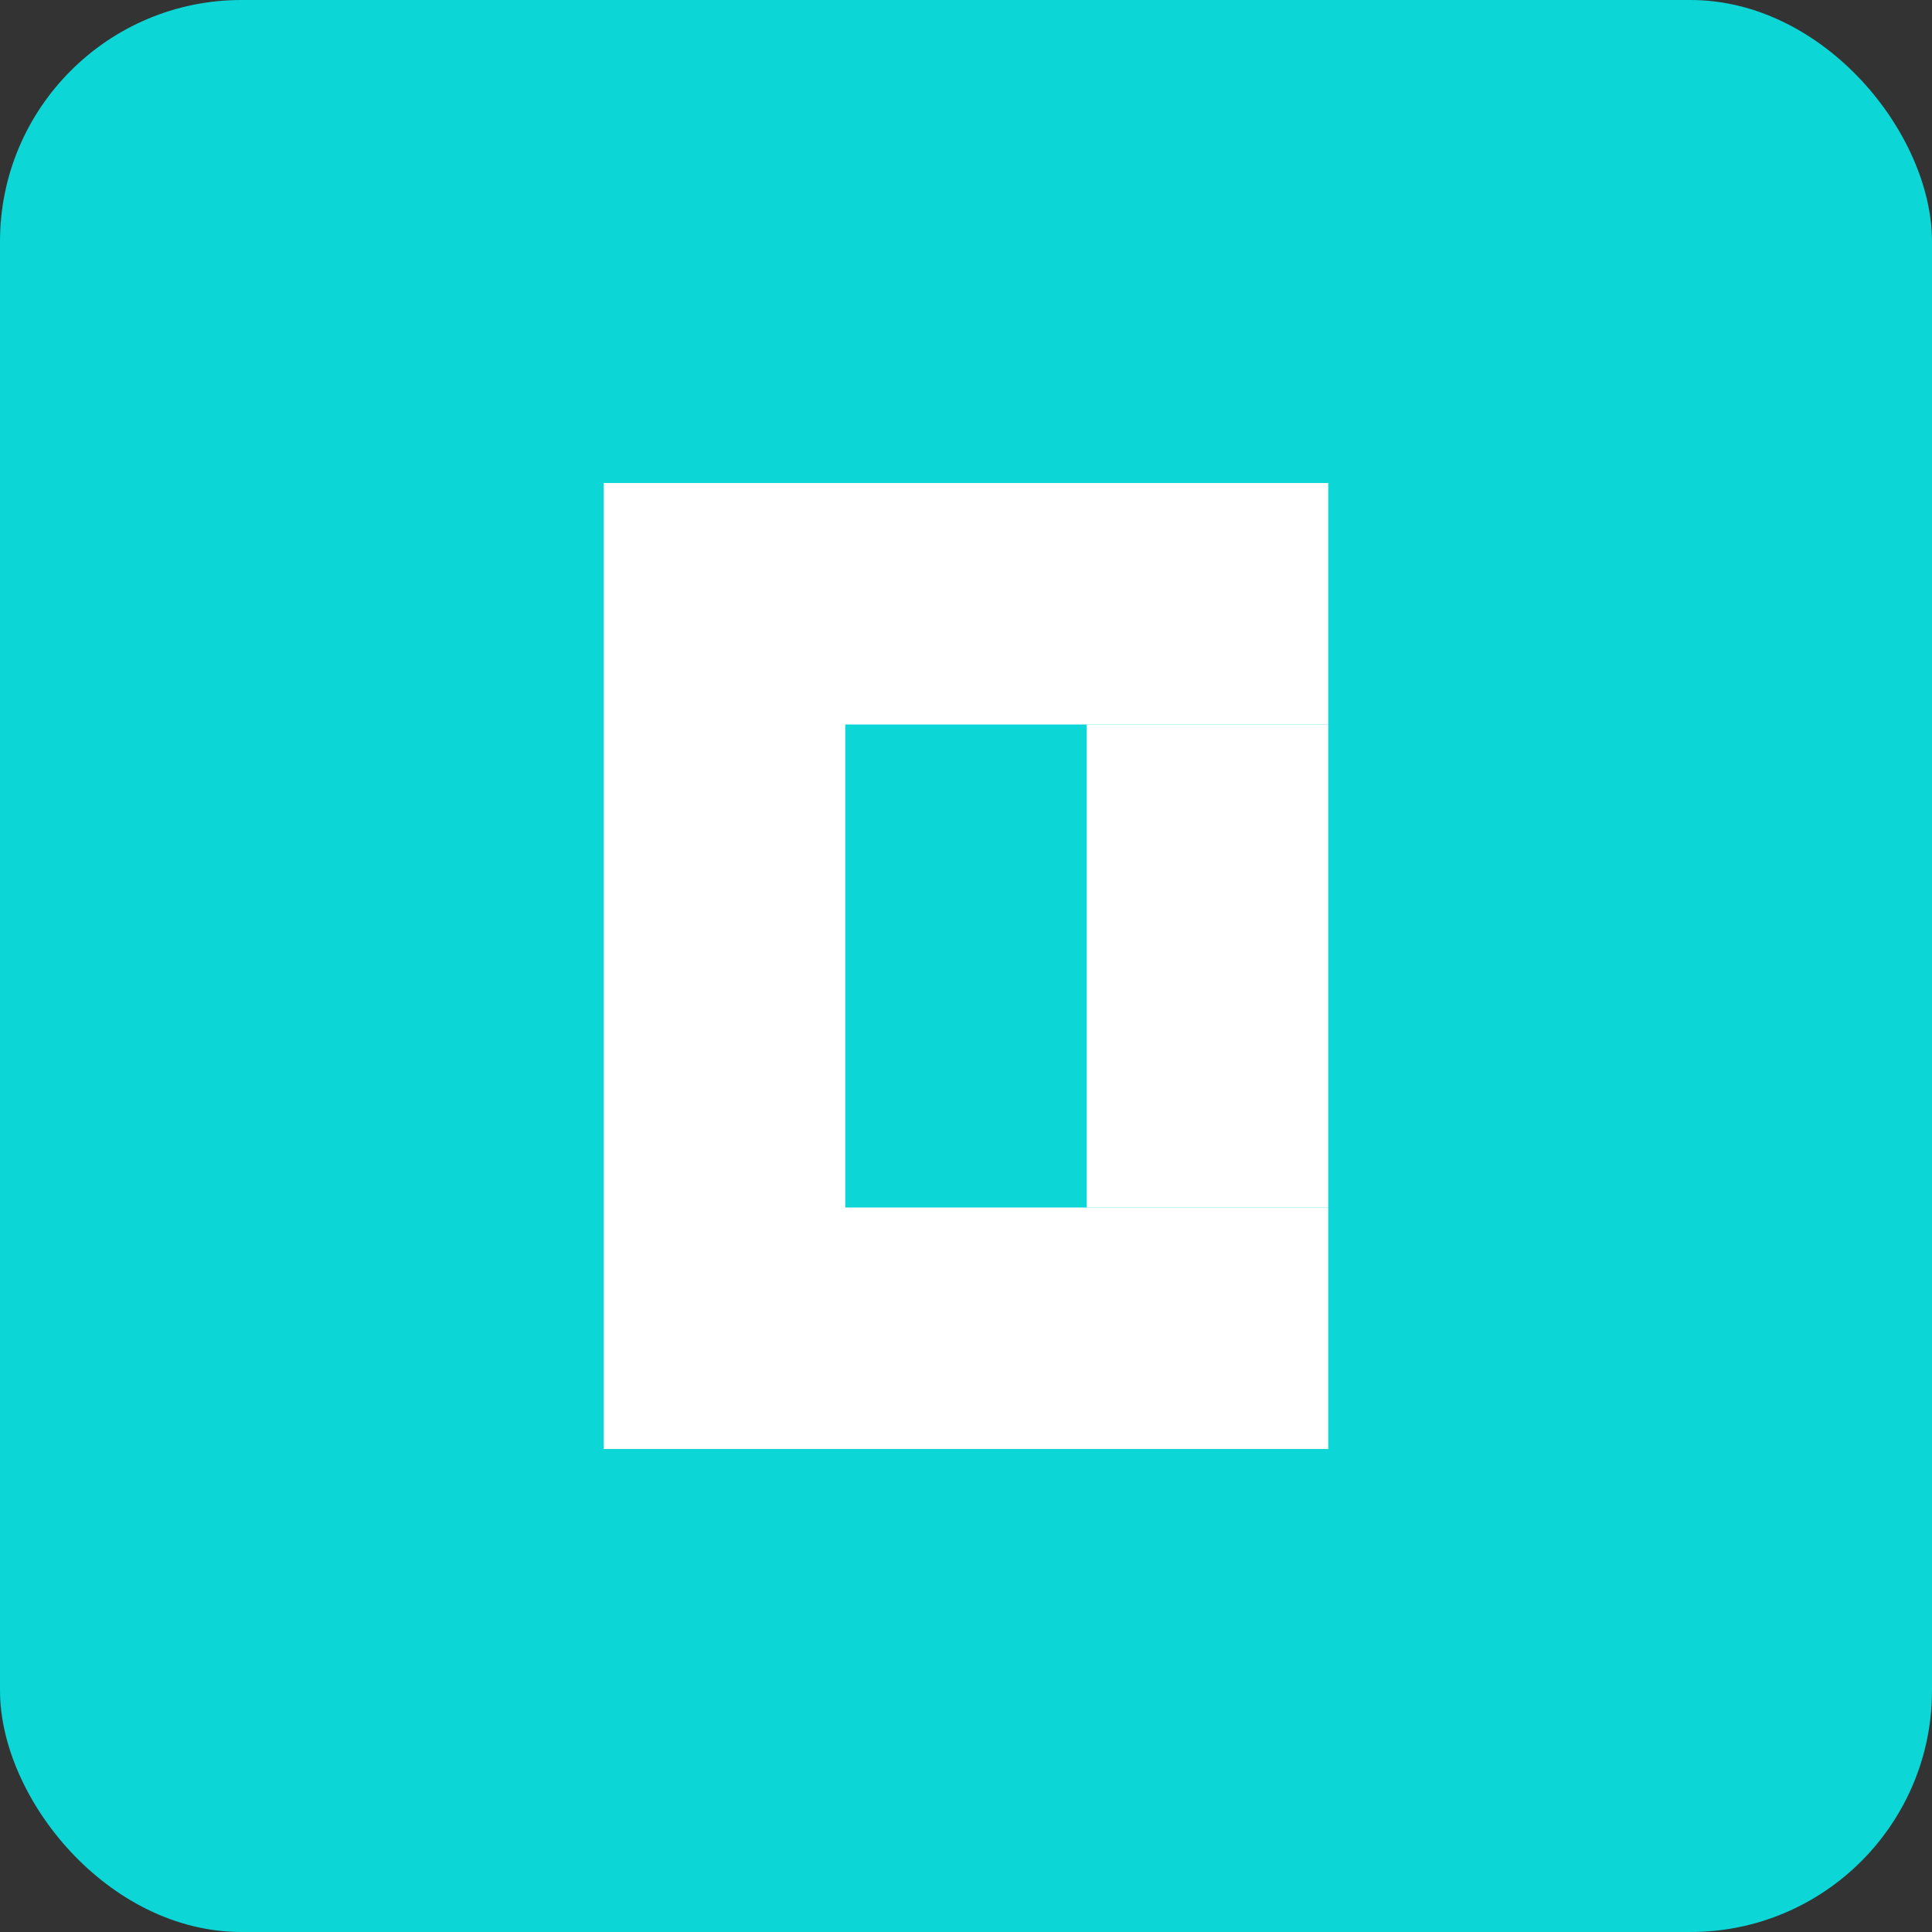 <?xml version="1.0" encoding="UTF-8"?>
<svg xmlns="http://www.w3.org/2000/svg" viewBox="0 0 32 32" width="32" height="32">
  <rect x="0" y="0" width="32" height="32" fill="#333333" stroke="none"/>
  <rect width="32" height="32" rx="4" fill="#0CD6D6"/>
  <path d="M10 8h12v4h-8v8h8v4H10V8z" fill="white"/>
  <rect x="18" y="12" width="4" height="8" fill="white"/>
</svg>
